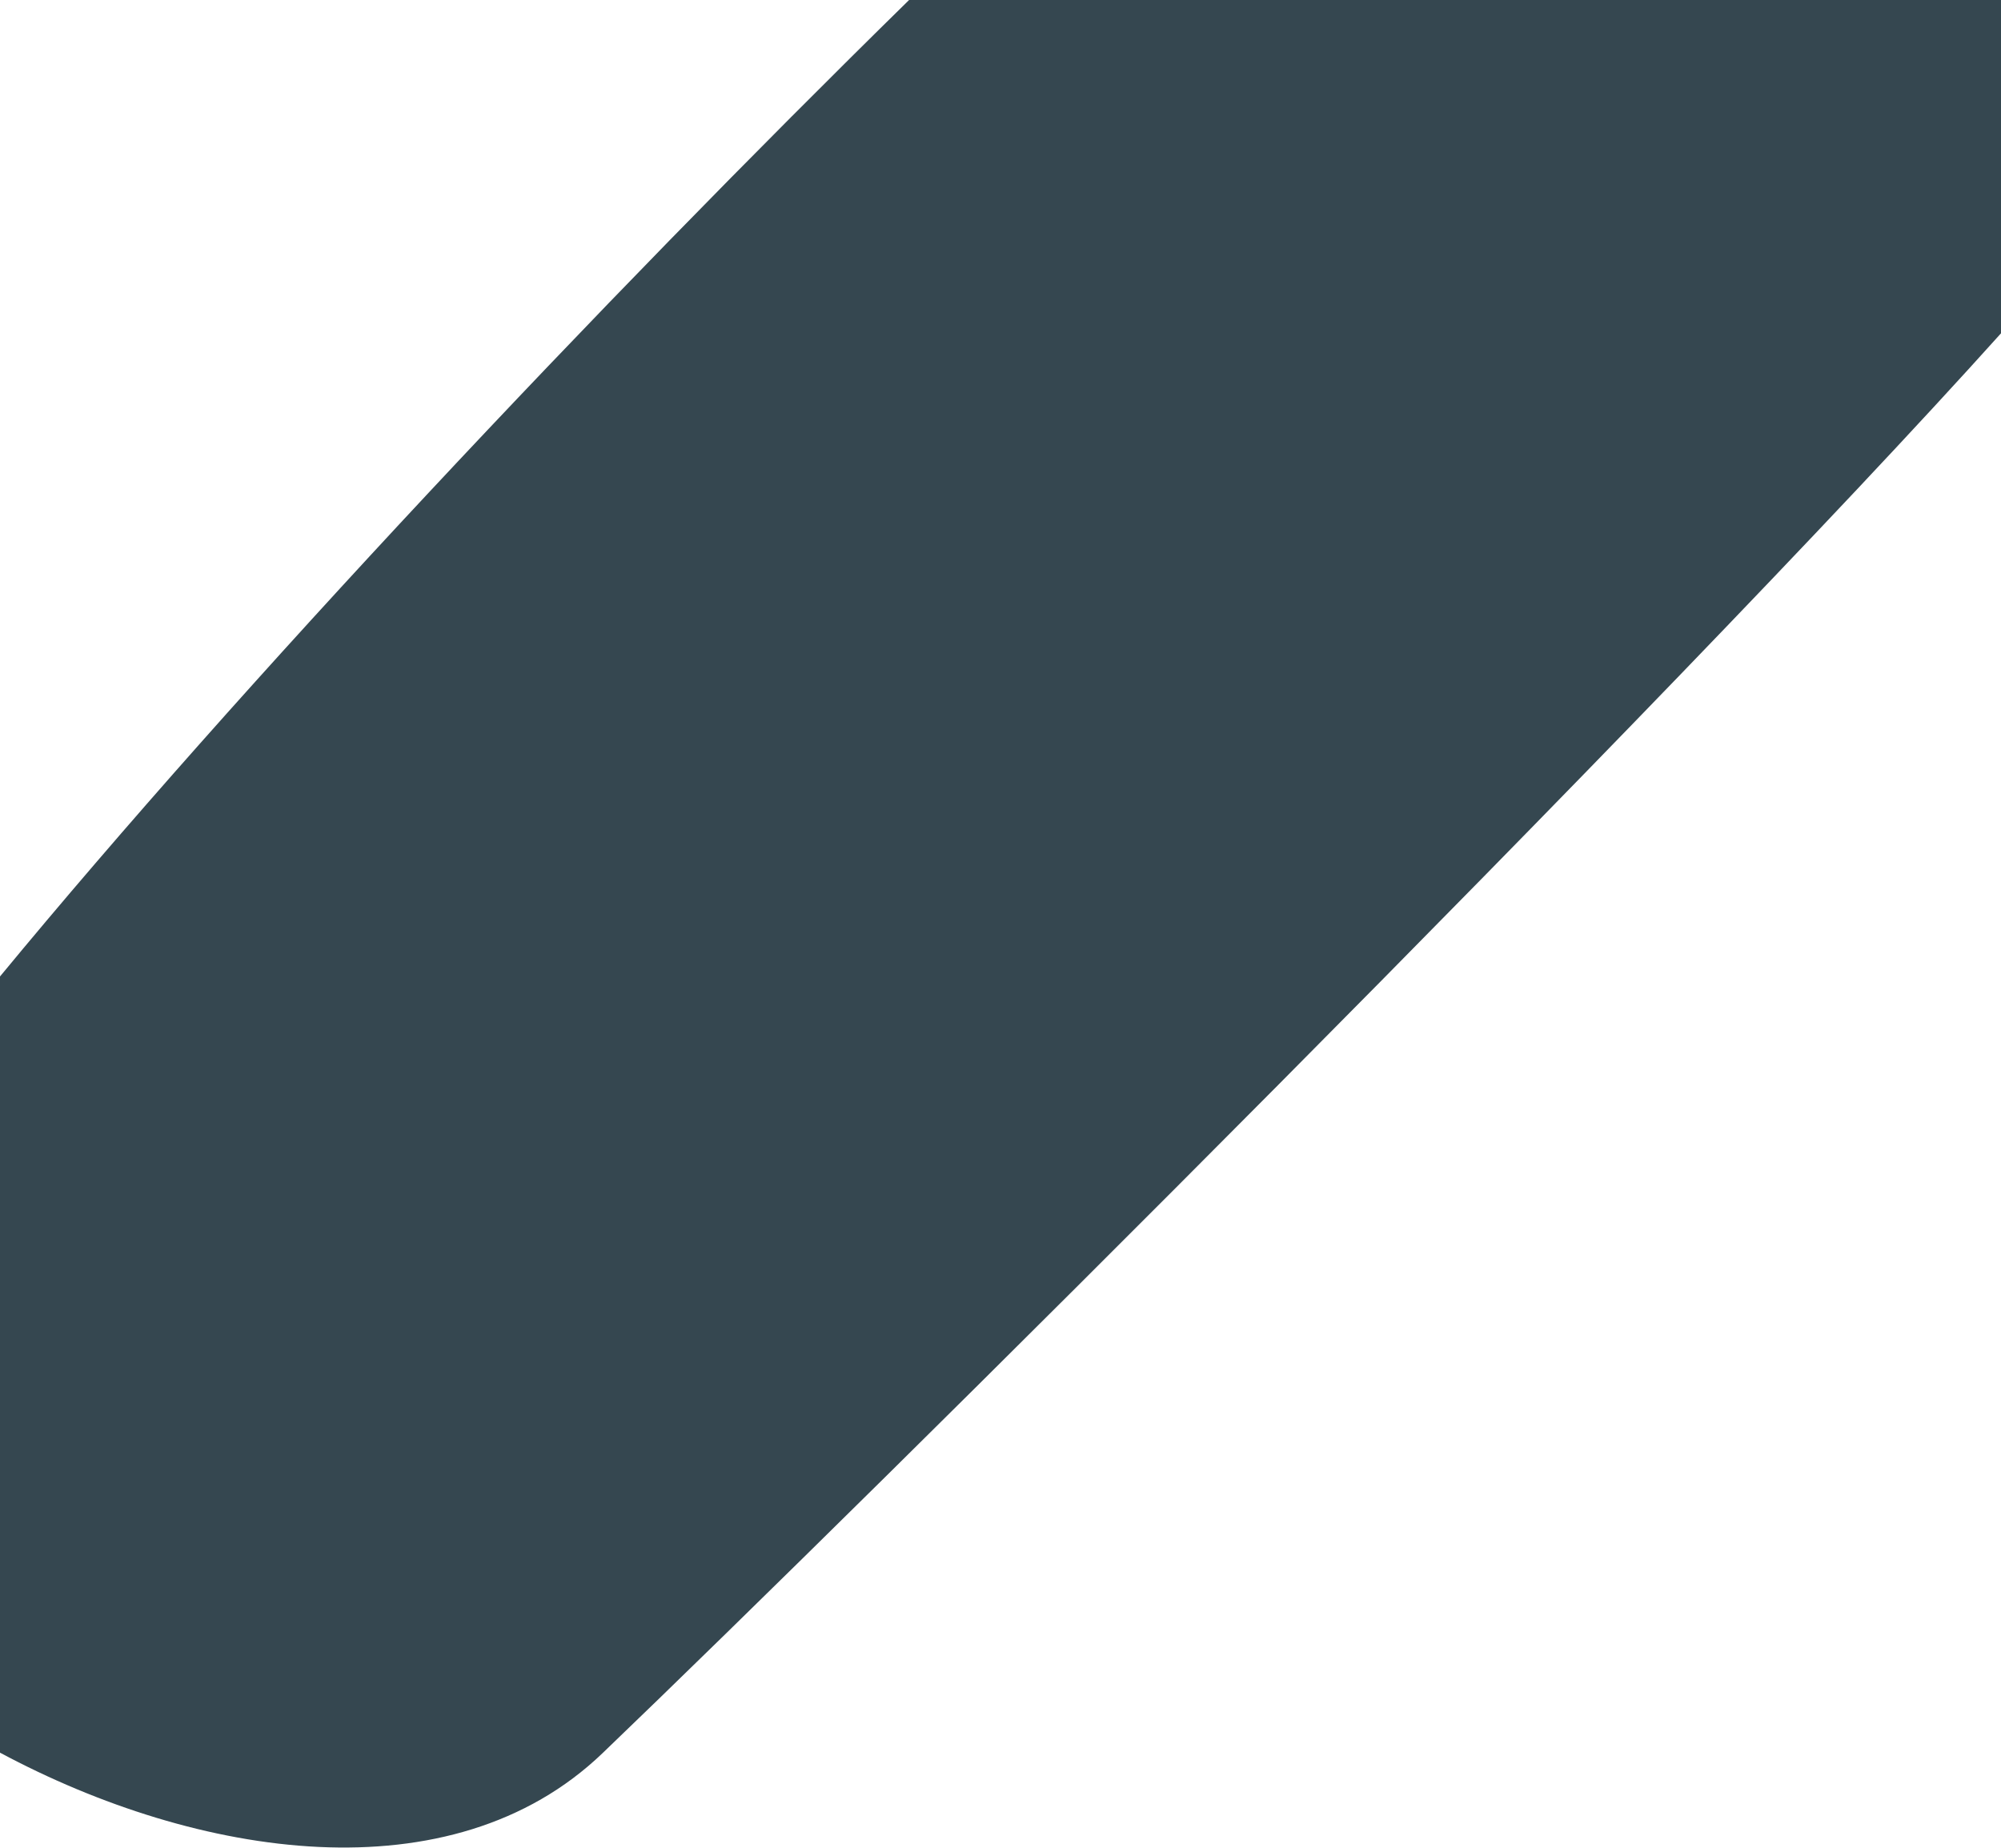 <svg width="1126" height="1040" viewBox="0 0 1126 1040" fill="none" xmlns="http://www.w3.org/2000/svg">
<path fill-rule="evenodd" clip-rule="evenodd" d="M1126 187.571C939.851 394.712 489.573 842.311 338.993 986.669C254.034 1068.12 111.233 1045.9 0 986.321V549.52C135.974 384.719 336.311 171.934 511.559 0L1126 0V187.571Z" fill="#354750"/>
</svg>
